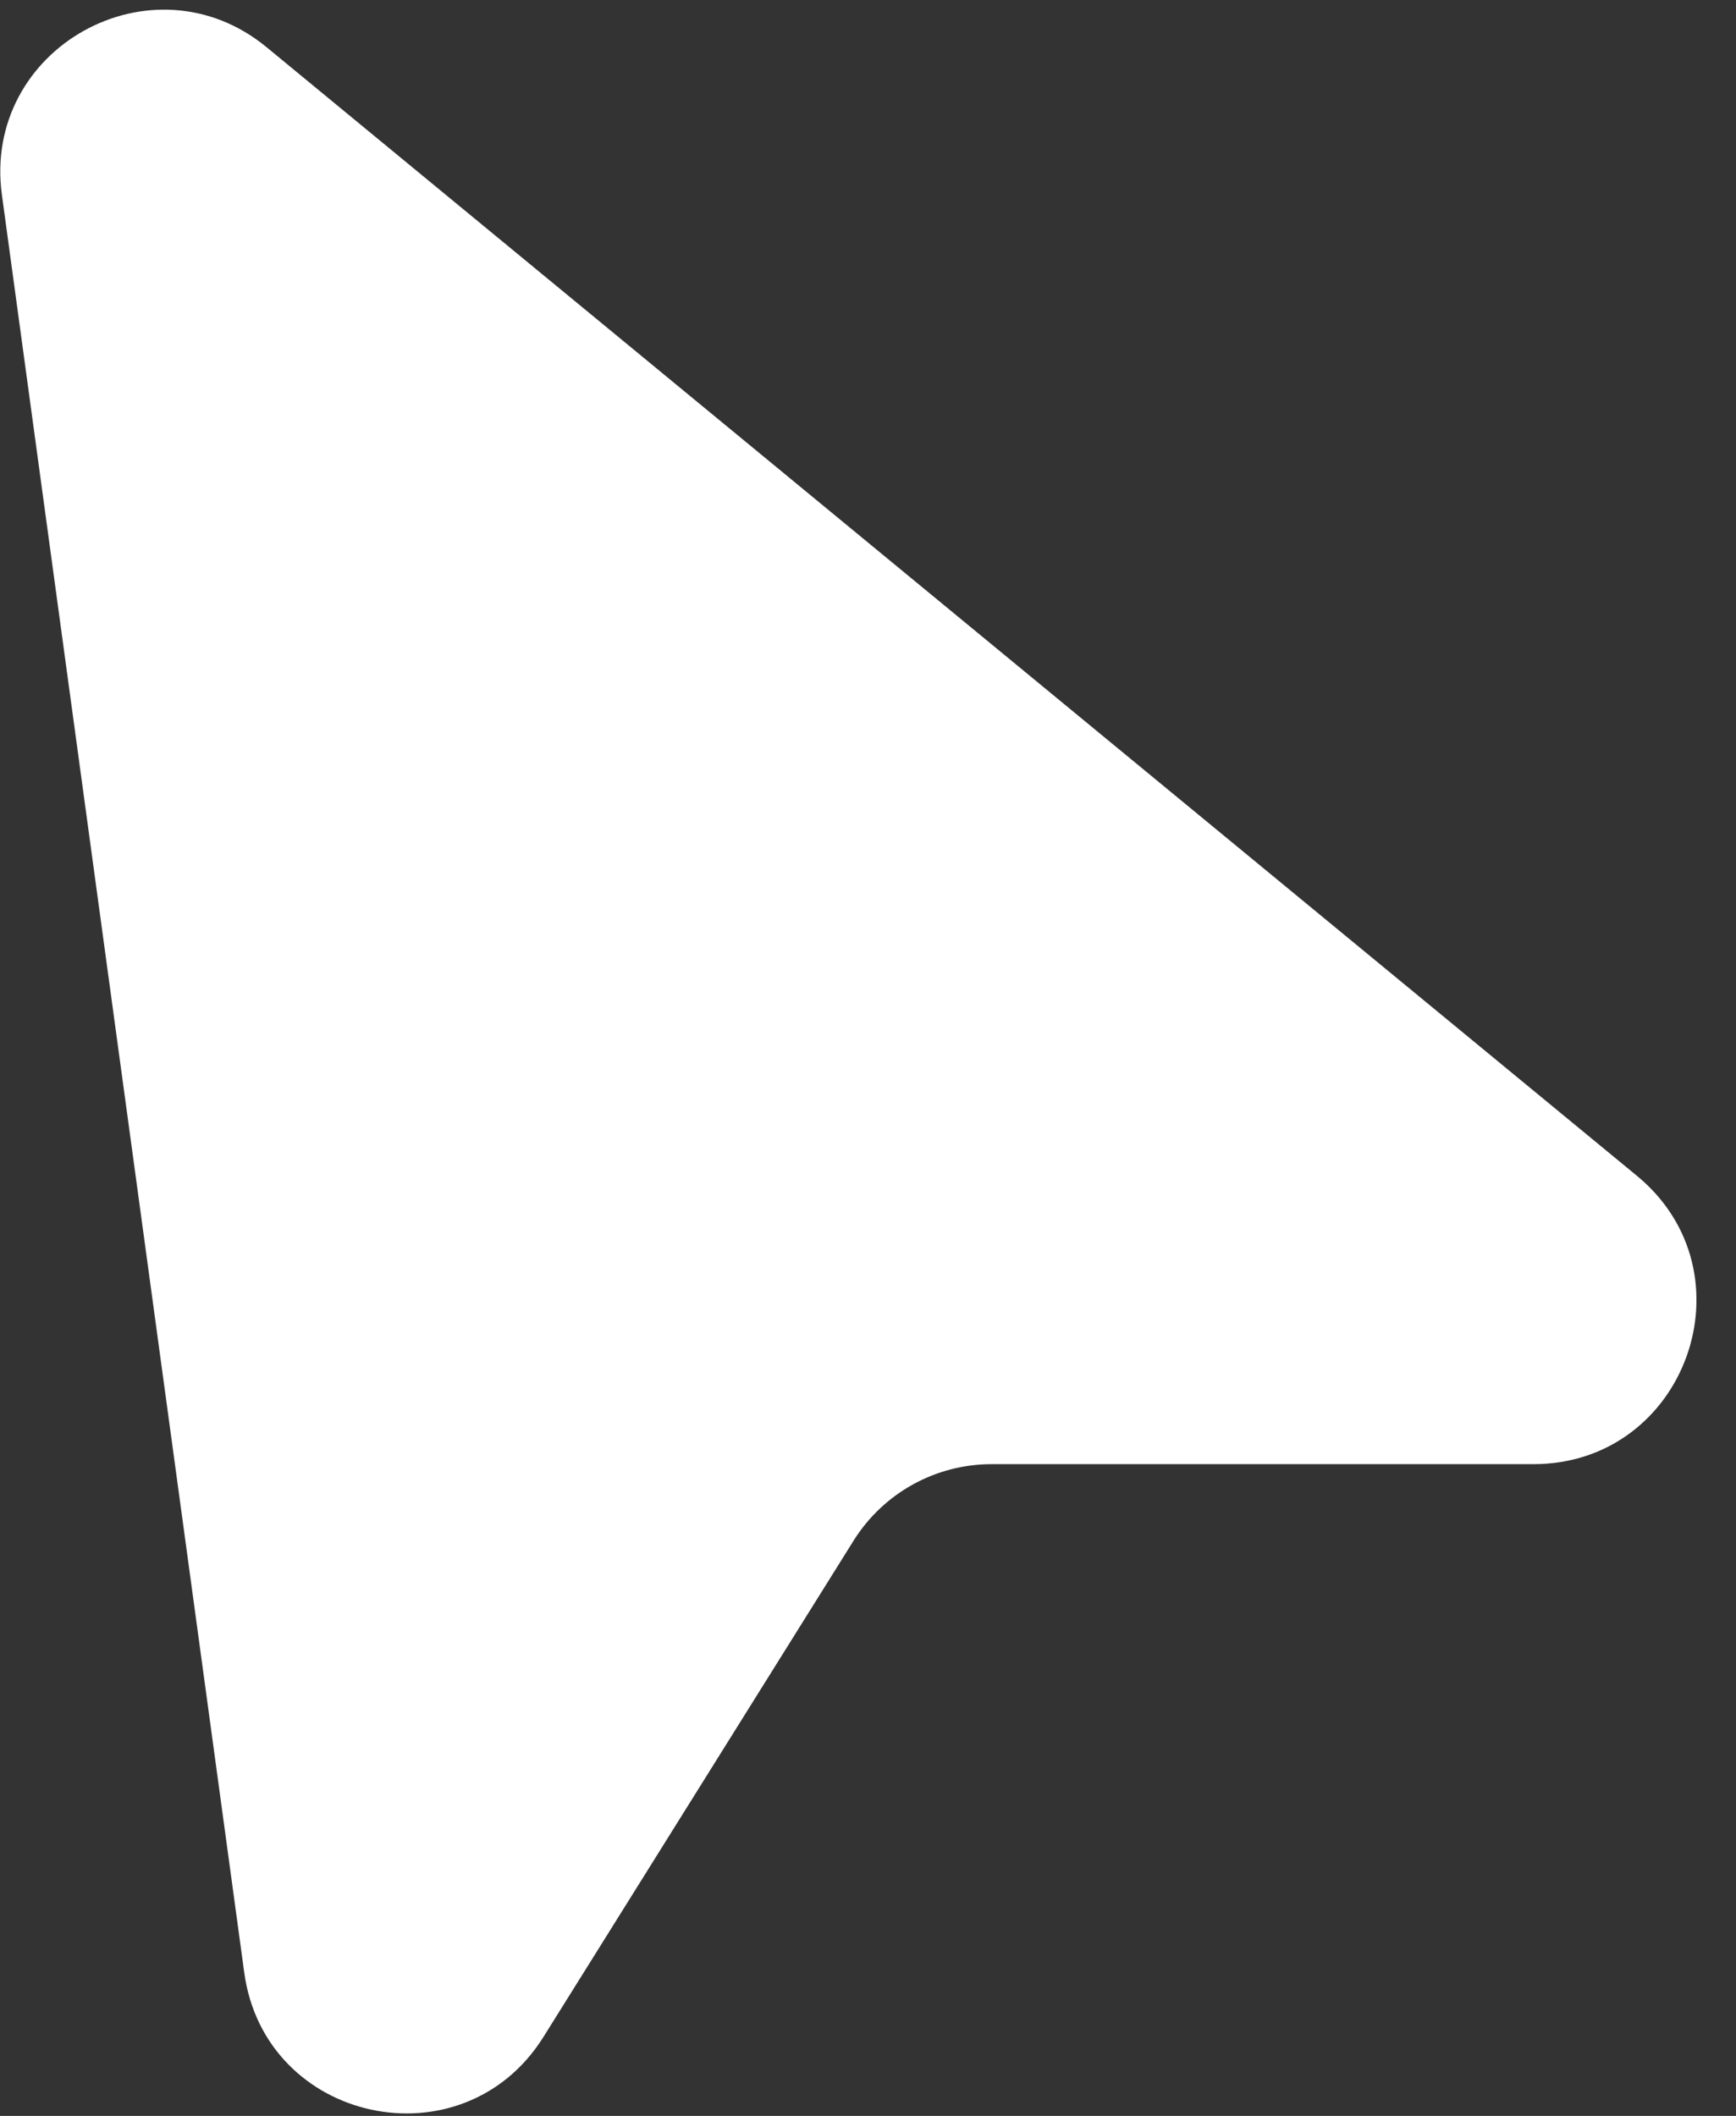 <svg preserveAspectRatio="none" width="100%" height="100%" overflow="visible" style="display: block;" viewBox="0 0 32 39" fill="none" xmlns="http://www.w3.org/2000/svg">
<rect x="0" y="0" width="32" height="39" fill="#333333" stroke="none"/>
<path id="Vector" fill-rule="evenodd" clip-rule="evenodd" d="M0.035 3.592C-0.334 0.887 2.808 -0.864 4.915 0.871L30.172 21.671C32.345 23.46 31.08 26.987 28.265 26.987H18.279C17.245 26.987 16.284 27.519 15.735 28.396L10.019 37.542C8.531 39.922 4.881 39.138 4.502 36.357L0.035 3.592Z" fill="white"/>
</svg>
